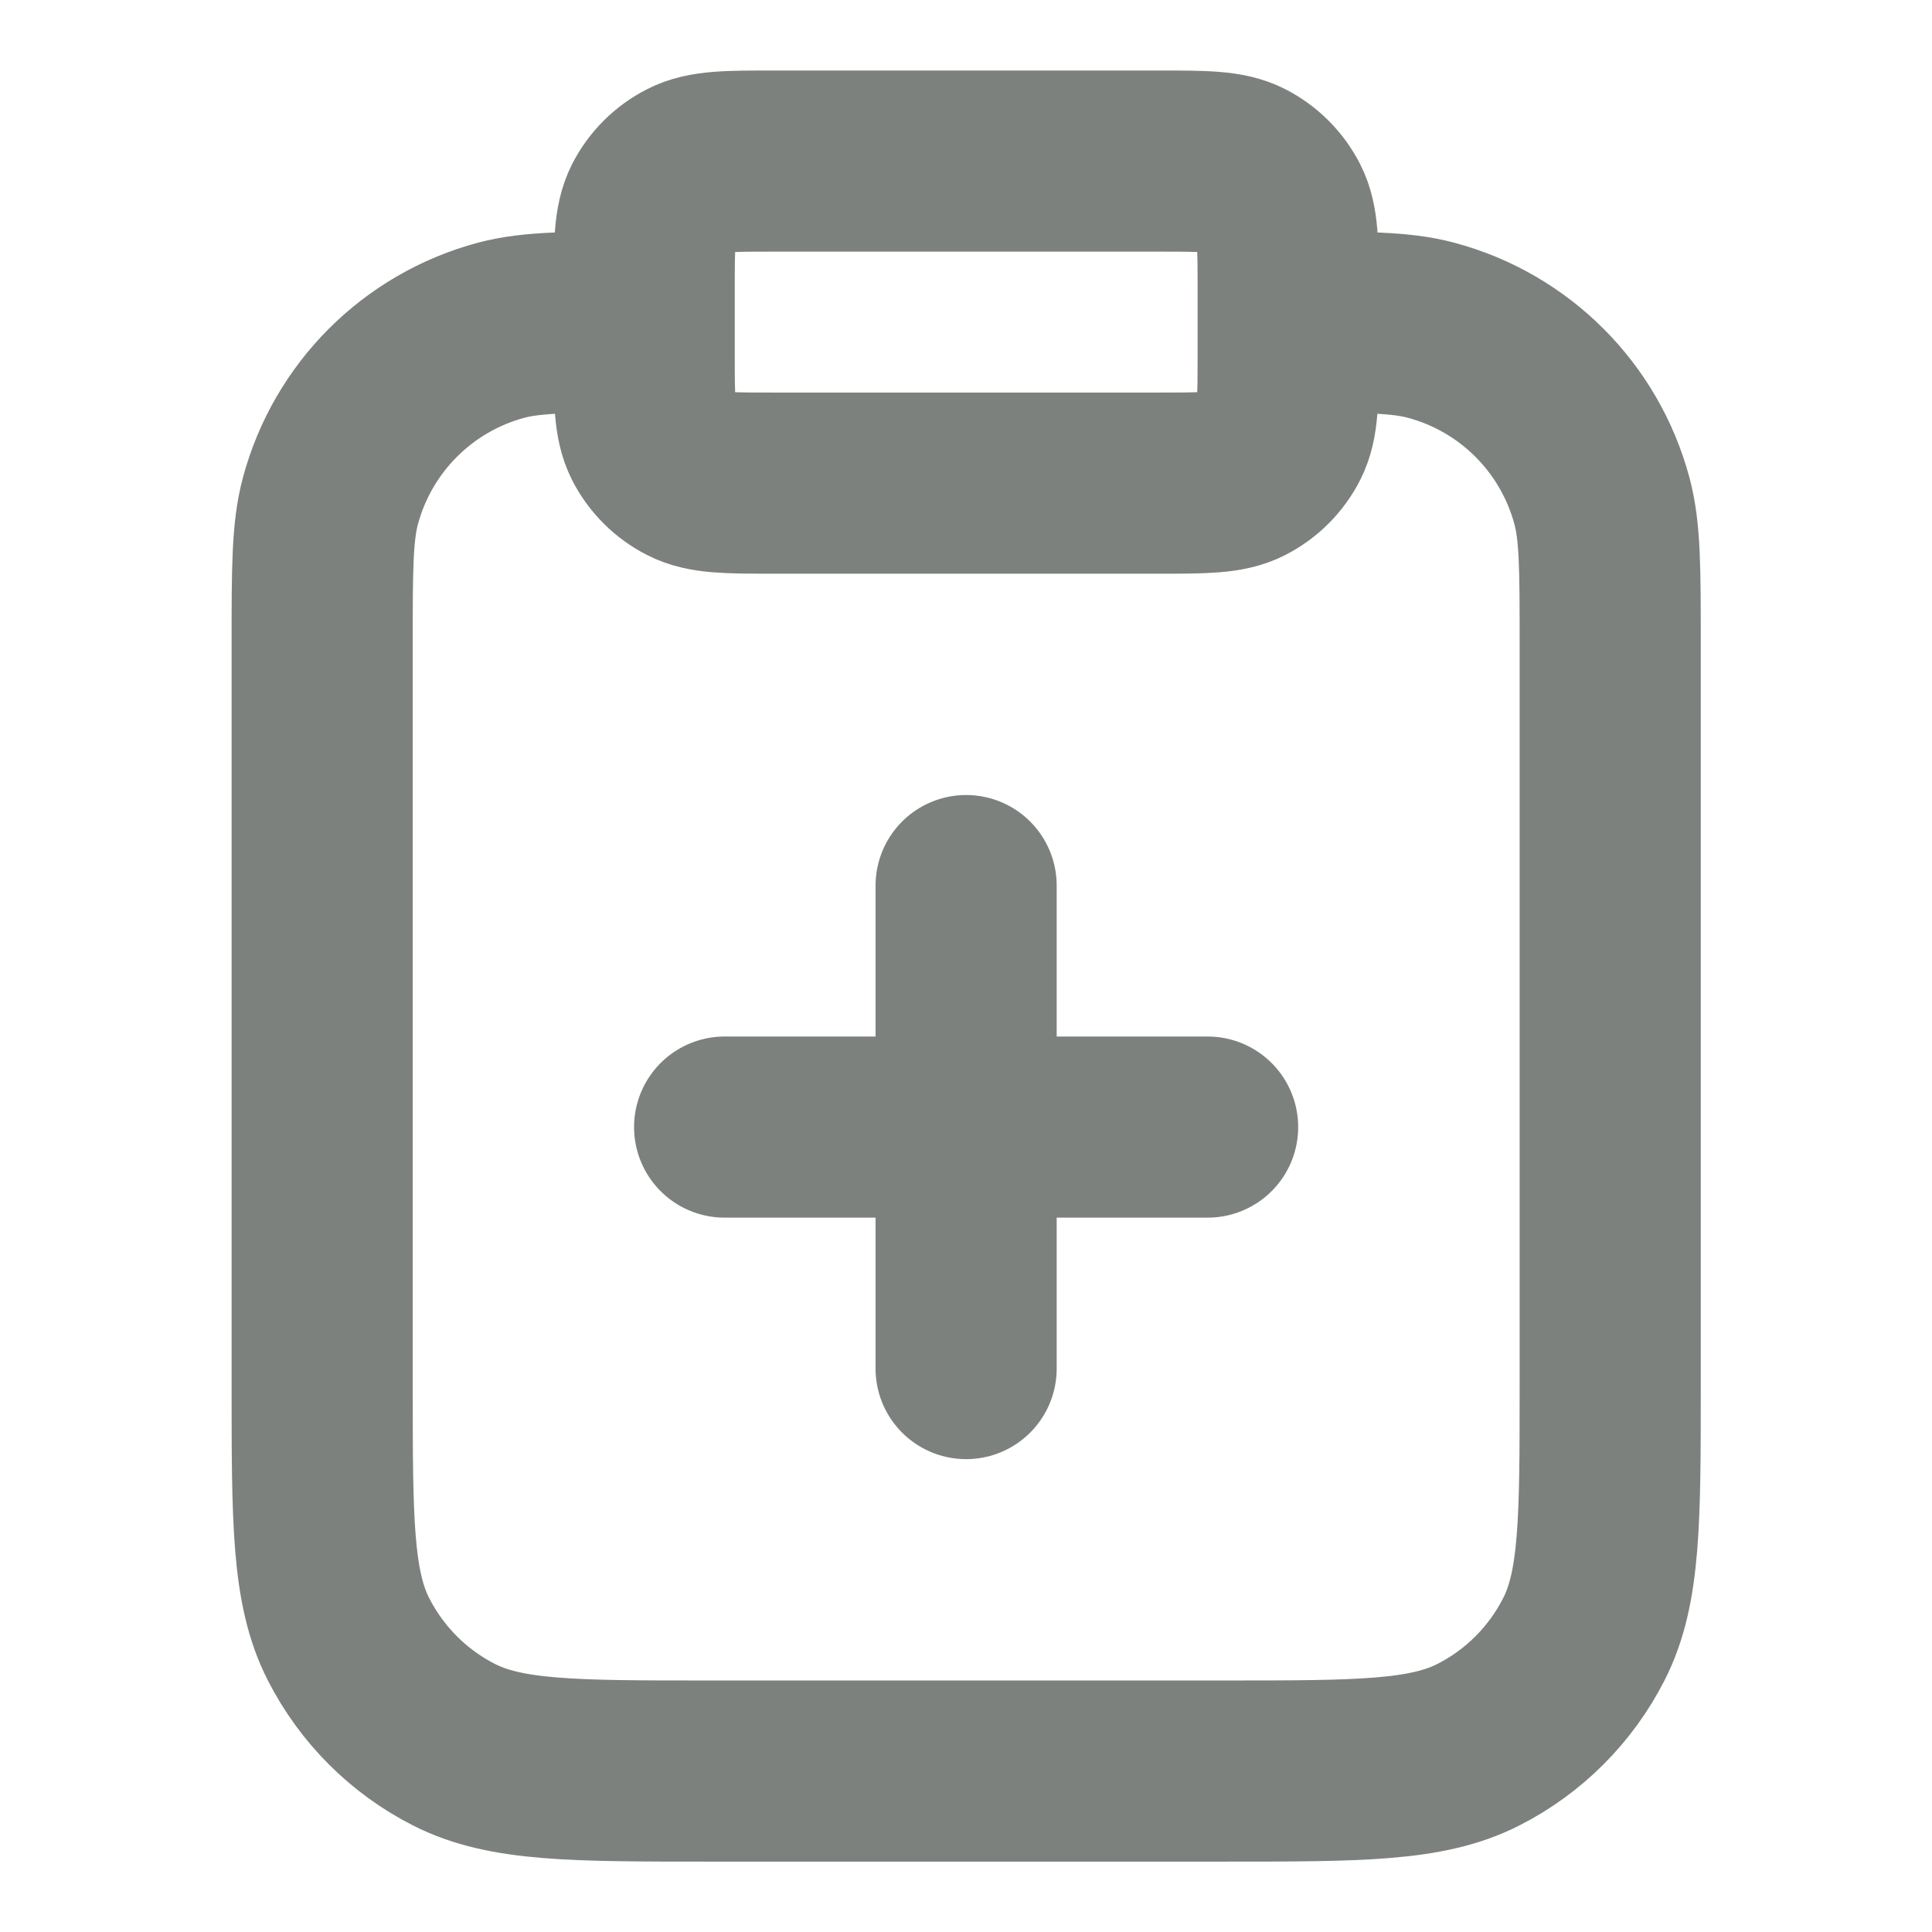 <svg width="16" height="16" viewBox="0 0 16 16" fill="none" xmlns="http://www.w3.org/2000/svg">
<path d="M10.668 2.667C11.288 2.667 11.598 2.667 11.852 2.735C12.543 2.92 13.082 3.459 13.267 4.15C13.335 4.404 13.335 4.714 13.335 5.334V11.467C13.335 12.587 13.335 13.148 13.117 13.575C12.925 13.952 12.619 14.258 12.243 14.449C11.815 14.667 11.255 14.667 10.135 14.667H5.868C4.748 14.667 4.188 14.667 3.76 14.449C3.384 14.258 3.078 13.952 2.886 13.575C2.668 13.148 2.668 12.587 2.668 11.467V5.334C2.668 4.714 2.668 4.404 2.736 4.15C2.921 3.459 3.46 2.92 4.15 2.735C4.405 2.667 4.715 2.667 5.335 2.667M8.001 11.334V7.334M6.001 9.334H10.001M6.401 4.001H9.601C9.975 4.001 10.161 4.001 10.304 3.928C10.429 3.864 10.531 3.762 10.595 3.637C10.668 3.494 10.668 3.307 10.668 2.934V2.401C10.668 2.027 10.668 1.841 10.595 1.698C10.531 1.573 10.429 1.471 10.304 1.407C10.161 1.334 9.975 1.334 9.601 1.334H6.401C6.028 1.334 5.841 1.334 5.699 1.407C5.573 1.471 5.471 1.573 5.407 1.698C5.335 1.841 5.335 2.027 5.335 2.401V2.934C5.335 3.307 5.335 3.494 5.407 3.637C5.471 3.762 5.573 3.864 5.699 3.928C5.841 4.001 6.028 4.001 6.401 4.001Z" stroke="#262D29" stroke-opacity="0.6" stroke-width="1.5" stroke-linecap="round" stroke-linejoin="round"/>
</svg>
